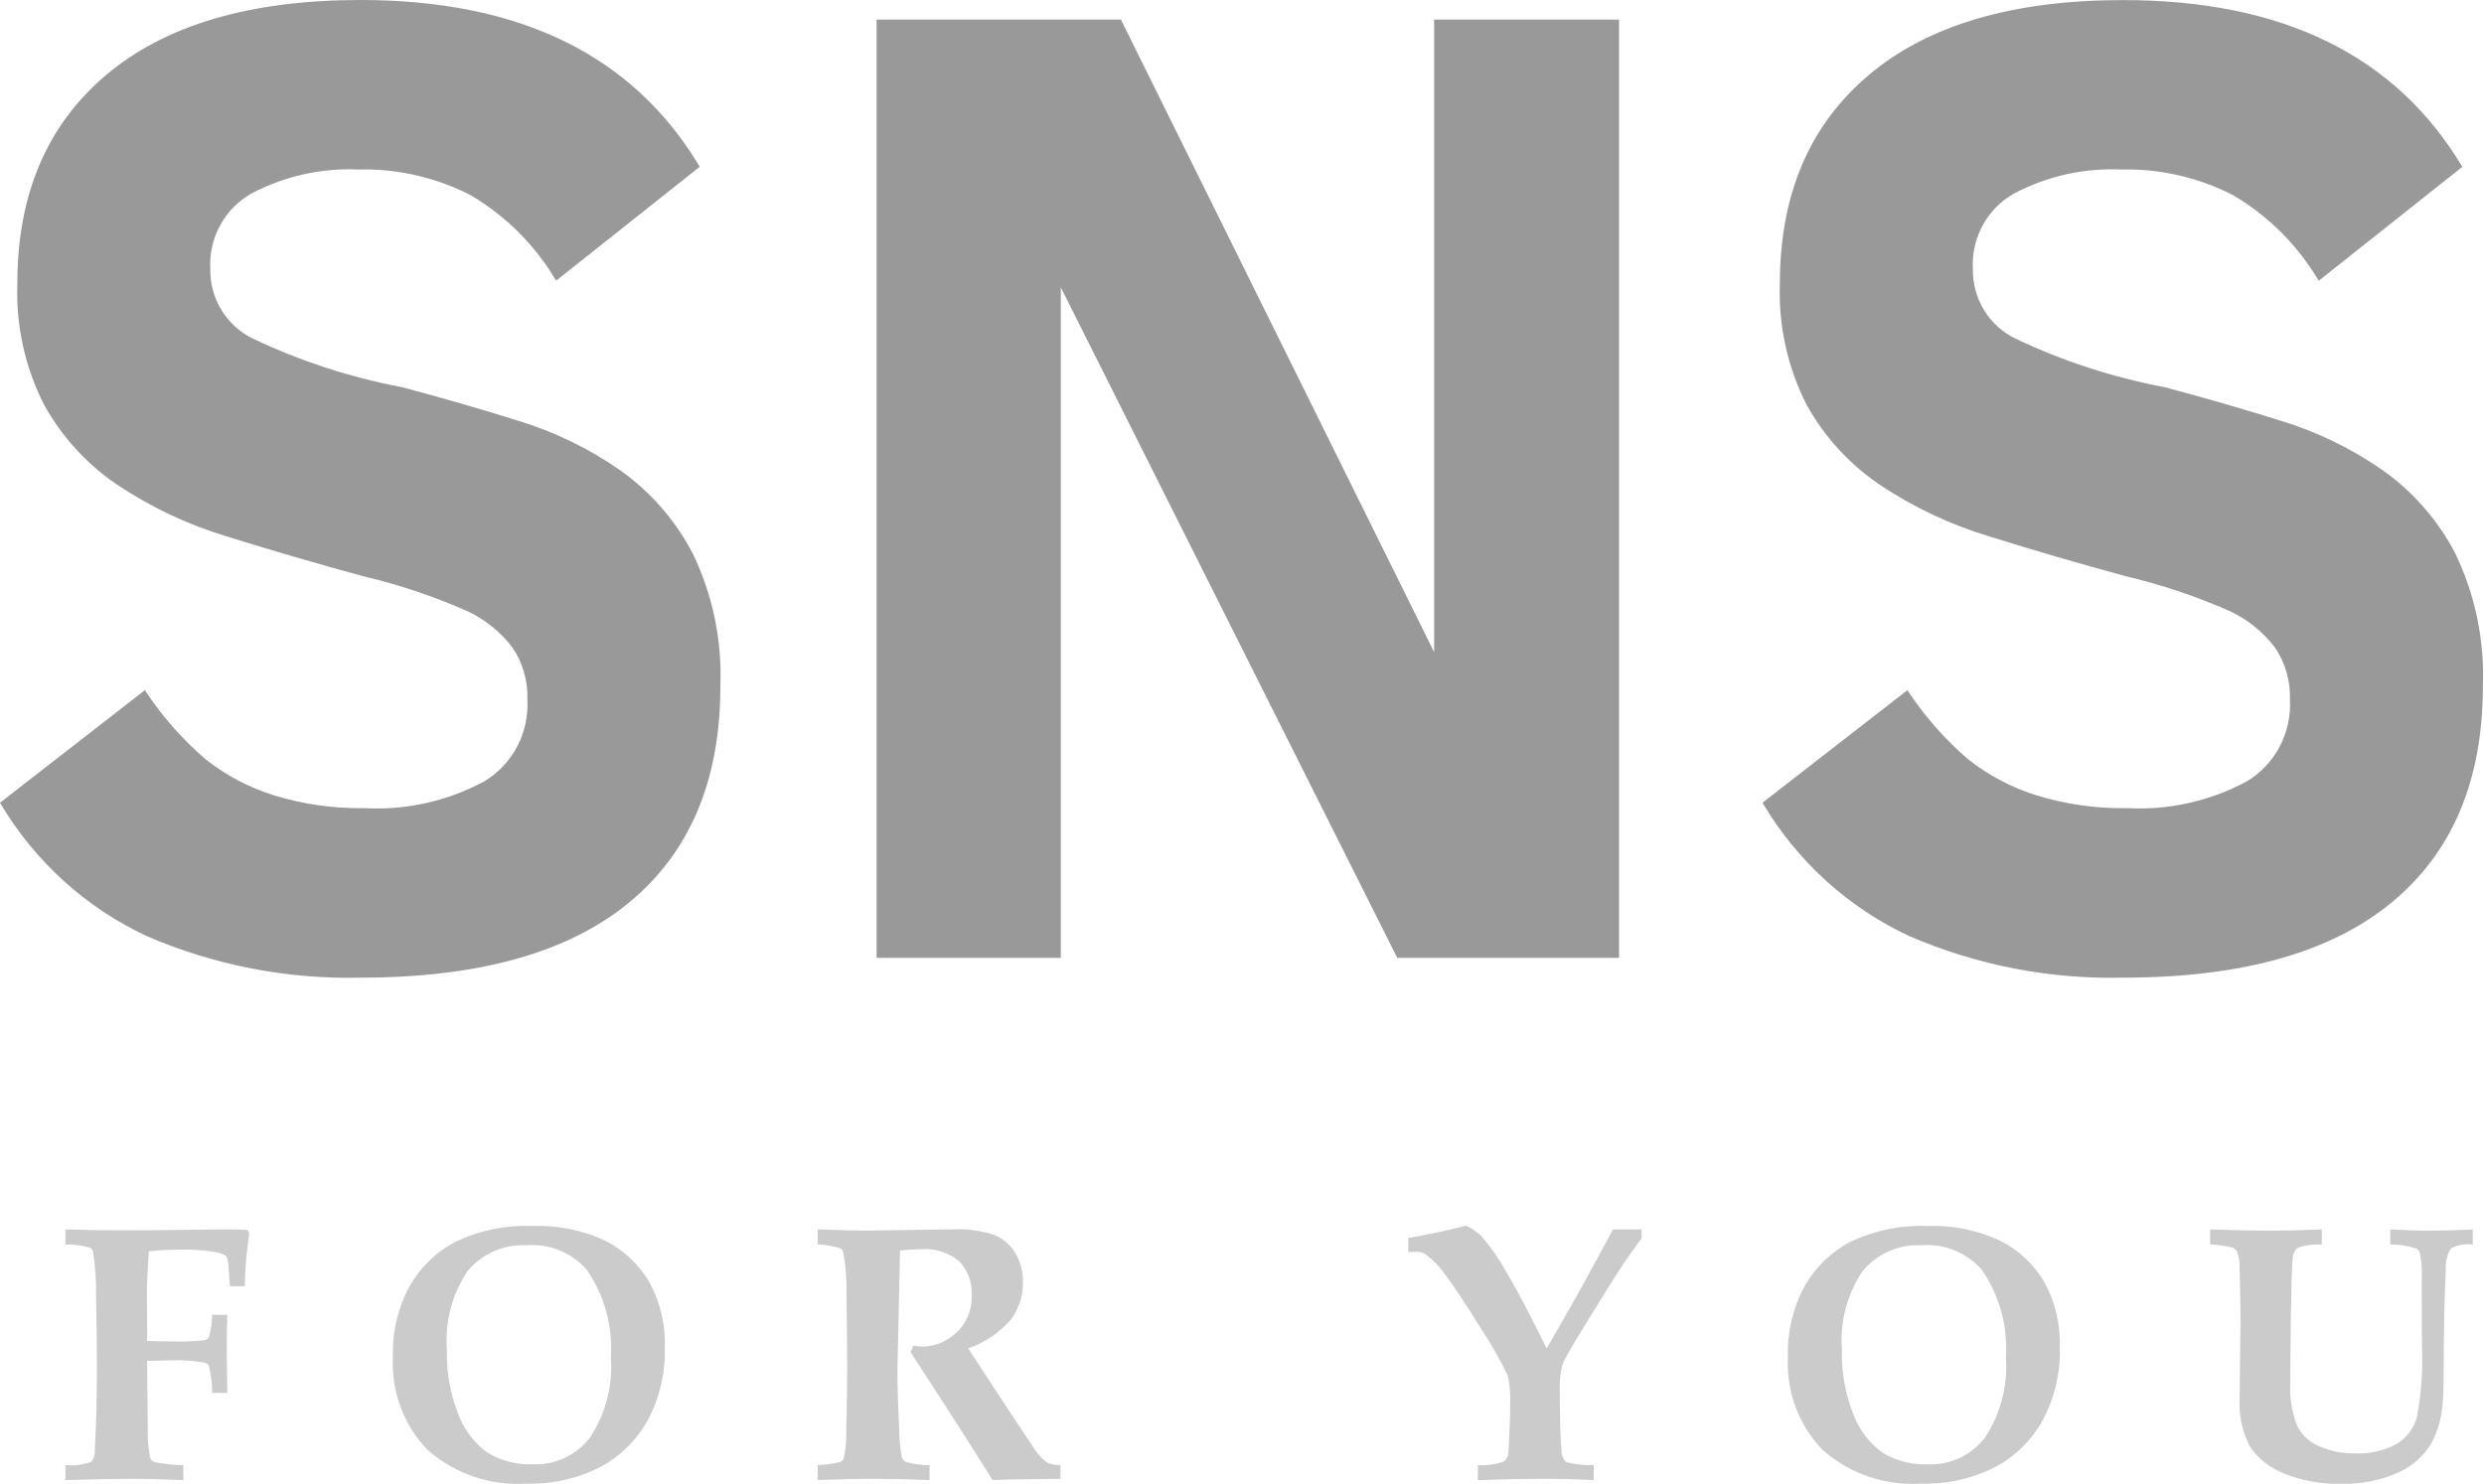 <svg width="574" height="343" viewBox="0 0 574 343" fill="none" xmlns="http://www.w3.org/2000/svg">
<path fill-rule="evenodd" clip-rule="evenodd" d="M30.152 341.828C33.946 341.828 38.016 341.924 42.36 342.115V338.646C40.078 338.649 37.802 338.401 35.573 337.905C35.201 337.721 34.9 337.415 34.718 337.037C34.279 334.854 34.089 332.628 34.15 330.401L33.986 314.565L39.327 314.441C41.981 314.334 44.638 314.515 47.255 314.98C47.463 315.016 47.662 315.098 47.837 315.219C48.012 315.34 48.16 315.498 48.269 315.682C48.773 317.736 49.029 319.845 49.032 321.962H52.527C52.446 317.018 52.405 313.415 52.405 311.154C52.405 308.753 52.446 306.338 52.527 303.909H49.013C49.007 305.668 48.76 307.417 48.281 309.107C48.179 309.278 48.043 309.425 47.882 309.54C47.721 309.655 47.539 309.734 47.346 309.774C44.864 310.051 42.365 310.148 39.869 310.065C37.564 310.065 35.6 310.023 33.974 309.941L34.016 308.037L33.936 299.121C33.936 297.186 34.085 293.888 34.383 289.229C37.01 288.97 39.504 288.841 41.864 288.841C44.333 288.788 46.802 288.954 49.242 289.337C50.303 289.43 51.33 289.761 52.248 290.306C52.654 291.102 52.844 291.993 52.798 292.888L53.122 297.307H56.556C56.638 293.234 56.991 289.172 57.612 285.147L57.204 284.294C55.592 284.219 53.908 284.182 52.153 284.182C49.686 284.182 46.651 284.213 43.047 284.275C37.573 284.352 32.343 284.391 27.355 284.391C23.94 284.391 19.861 284.321 15.121 284.182V287.651C17.043 287.622 18.96 287.873 20.813 288.395C21.136 288.594 21.38 288.901 21.503 289.264C22.036 292.674 22.267 296.126 22.194 299.579C22.328 305.536 22.396 311.118 22.396 316.325C22.396 323.355 22.233 329.557 21.907 334.932C22.012 335.973 21.741 337.018 21.145 337.871C19.224 338.596 17.166 338.861 15.128 338.646V342.115C21.794 341.921 26.807 341.826 30.167 341.828H30.152ZM138.739 339.08C143.367 336.605 147.187 332.817 149.734 328.176C152.441 323.045 153.786 317.287 153.637 311.468C153.806 306.216 152.577 301.014 150.081 296.412C147.677 292.294 144.156 288.968 139.941 286.829C134.638 284.335 128.829 283.154 122.99 283.383C116.919 283.145 110.88 284.377 105.369 286.977C100.892 289.285 97.171 292.865 94.656 297.28C91.96 302.259 90.627 307.881 90.796 313.561C90.581 317.516 91.178 321.473 92.549 325.181C93.921 328.889 96.036 332.267 98.761 335.099C105.097 340.691 113.355 343.505 121.728 342.925C127.629 343.099 133.481 341.778 138.754 339.08H138.739ZM112.644 335.773C109.598 333.557 107.26 330.482 105.918 326.927C104.033 322.17 103.133 317.068 103.274 311.941C102.778 305.497 104.479 299.076 108.093 293.756C109.758 291.774 111.852 290.209 114.21 289.184C116.569 288.159 119.128 287.7 121.69 287.845C124.279 287.634 126.882 288.036 129.294 289.018C131.706 289.999 133.861 291.535 135.592 293.504C139.656 299.382 141.622 306.494 141.161 313.662C141.652 320.261 139.941 326.836 136.305 332.327C134.762 334.32 132.778 335.915 130.514 336.982C128.25 338.049 125.771 338.558 123.277 338.468C119.549 338.642 115.851 337.706 112.64 335.773H112.644ZM201.862 341.828C205.624 341.828 209.94 341.924 214.811 342.115V338.646C212.951 338.683 211.098 338.432 209.313 337.902C208.926 337.726 208.612 337.419 208.424 337.033C208.012 334.755 207.796 332.445 207.779 330.129C207.51 324.674 207.375 320.196 207.375 316.697L207.718 301.234L207.986 289.043C210.076 288.849 211.729 288.752 212.945 288.752C216.081 288.508 219.19 289.5 221.624 291.524C222.618 292.54 223.39 293.758 223.889 295.098C224.388 296.438 224.603 297.87 224.52 299.3C224.617 300.962 224.338 302.624 223.704 304.159C223.069 305.694 222.097 307.061 220.861 308.154C218.826 310.058 216.187 311.158 213.422 311.255C212.619 311.231 211.818 311.162 211.022 311.049C210.864 311.562 210.66 312.059 210.412 312.534L218.786 325.462C223.473 332.734 226.996 338.283 229.353 342.108C231.332 341.999 235.763 341.916 242.645 341.859L245.045 341.821V338.646C243.999 338.693 242.956 338.502 241.993 338.088C240.886 337.259 239.924 336.247 239.147 335.095L232.398 324.935L223.742 311.673C227.52 310.365 230.902 308.085 233.558 305.056C235.44 302.571 236.435 299.509 236.381 296.373C236.437 294.001 235.824 291.662 234.614 289.632C233.486 287.766 231.808 286.308 229.819 285.465C226.706 284.434 223.433 283.994 220.163 284.166L199.798 284.457C198.173 284.457 194.555 284.36 188.945 284.166V287.636C190.723 287.715 192.484 288.021 194.187 288.547C194.502 288.725 194.736 289.021 194.839 289.372C195.436 292.556 195.692 295.796 195.602 299.036C195.709 306.089 195.763 311.903 195.766 316.48C195.766 319.868 195.699 324.508 195.564 330.401C195.617 332.645 195.426 334.889 194.995 337.091C194.878 337.421 194.648 337.696 194.347 337.867C192.579 338.329 190.766 338.589 188.941 338.642V342.111C193.542 341.918 197.844 341.822 201.847 341.825L201.862 341.828ZM356.23 341.828C360.299 341.828 364.316 341.924 368.282 342.115V338.646C366.139 338.746 363.994 338.509 361.922 337.944C361.561 337.613 361.277 337.204 361.091 336.747C360.904 336.291 360.819 335.798 360.842 335.304C360.573 332.666 360.438 328.112 360.438 321.644C360.313 319.489 360.532 317.328 361.086 315.244C361.793 313.566 365.208 307.858 371.33 298.117C373.803 294.022 376.476 290.055 379.341 286.232V284.182H372.718C367.759 293.449 363.761 300.694 360.724 305.917L357.393 311.689C353.624 303.983 350.519 298.084 348.077 293.993C346.455 291.052 344.537 288.291 342.355 285.752C341.3 284.745 340.09 283.921 338.772 283.313C334.37 284.43 329.919 285.381 325.42 286.166V289.426L327.373 289.345C327.995 289.32 328.613 289.463 329.162 289.76C331.026 291.091 332.649 292.741 333.958 294.636C335.853 297.112 338.589 301.234 342.168 307.002C344.488 310.515 346.579 314.178 348.428 317.969C348.909 320.26 349.088 322.607 348.958 324.946L348.916 327.962C348.726 333.056 348.599 335.74 348.535 336.014C348.496 336.41 348.361 336.791 348.143 337.122C347.925 337.454 347.63 337.725 347.284 337.913C345.42 338.526 343.459 338.779 341.504 338.657V342.127C346.845 341.933 351.756 341.837 356.238 341.84L356.23 341.828ZM461.097 339.08C465.725 336.605 469.545 332.816 472.092 328.176C474.799 323.045 476.144 317.287 475.995 311.468C476.164 306.216 474.935 301.014 472.439 296.412C470.034 292.294 466.512 288.967 462.295 286.829C456.993 284.335 451.184 283.154 445.345 283.383C439.274 283.146 433.234 284.377 427.723 286.977C423.247 289.285 419.525 292.865 417.011 297.28C414.316 302.26 412.983 307.881 413.15 313.561C412.935 317.517 413.533 321.474 414.905 325.182C416.277 328.89 418.393 332.267 421.12 335.099C427.455 340.691 435.713 343.505 444.086 342.925C449.981 343.096 455.826 341.775 461.094 339.08H461.097ZM434.999 335.773C431.953 333.557 429.615 330.481 428.273 326.927C426.387 322.17 425.487 317.068 425.629 311.941C425.132 305.497 426.834 299.076 430.447 293.756C432.113 291.774 434.207 290.209 436.565 289.184C438.923 288.159 441.483 287.7 444.044 287.845C446.634 287.634 449.237 288.035 451.649 289.017C454.061 289.999 456.216 291.535 457.946 293.504C462.011 299.382 463.976 306.494 463.516 313.662C464.006 320.261 462.296 326.836 458.66 332.327C457.117 334.32 455.132 335.915 452.869 336.982C450.605 338.049 448.125 338.558 445.631 338.468C441.903 338.642 438.206 337.705 434.995 335.773H434.999ZM515.923 288.38C516.339 288.571 516.687 288.888 516.919 289.287C517.37 290.526 517.578 291.843 517.529 293.163C517.667 299.249 517.734 303.035 517.731 304.521L517.529 323.128C517.303 326.967 518.093 330.797 519.818 334.219C521.7 337.044 524.378 339.225 527.502 340.476C531.805 342.261 536.43 343.105 541.076 342.953C545.59 343.102 550.079 342.213 554.207 340.351C557.331 338.973 559.968 336.661 561.768 333.723C563.376 330.727 564.306 327.404 564.492 323.997C564.627 322.446 564.694 319.182 564.694 314.205C564.722 306.413 564.885 299.435 565.183 293.272C565.057 291.612 565.478 289.956 566.381 288.566C567.927 287.76 569.676 287.443 571.401 287.655V284.182C567.691 284.375 564.561 284.472 562.013 284.472C559.057 284.472 555.832 284.375 552.338 284.182V287.651C554.351 287.64 556.354 287.947 558.274 288.562C558.656 288.729 558.96 289.038 559.125 289.426C559.558 291.463 559.723 293.548 559.613 295.629L559.655 310.91C559.913 316.541 559.517 322.184 558.476 327.722C557.718 330.245 556.067 332.393 553.841 333.75C550.767 335.395 547.309 336.152 543.842 335.94C540.764 335.969 537.725 335.247 534.979 333.835C533.108 332.841 531.609 331.252 530.71 329.311C529.563 326.279 529.065 323.034 529.249 319.791C529.249 314.532 529.29 309.355 529.371 304.262C529.478 296.935 529.613 292.502 529.775 290.962C529.812 290.273 530.022 289.605 530.386 289.023C530.591 288.703 530.89 288.458 531.24 288.322C532.949 287.782 534.738 287.557 536.524 287.659V284.182C531.672 284.375 527.919 284.472 525.266 284.472C521.093 284.472 516.241 284.375 510.712 284.182V287.651C512.467 287.716 514.212 287.96 515.919 288.38H515.923Z" fill="#282828" fill-opacity="0.24"/>
<g filter="url(#filter0_b)">
<path fill-rule="evenodd" clip-rule="evenodd" d="M160.132 128.036C156.137 120.353 150.4 113.745 143.394 108.759C136.137 103.695 128.148 99.809 119.714 97.24C110.867 94.473 101.919 91.89 92.871 89.49C80.984 87.245 69.424 83.48 58.468 78.285C55.479 76.851 52.959 74.575 51.208 71.726C49.458 68.878 48.551 65.578 48.597 62.22C48.397 58.695 49.181 55.185 50.859 52.093C52.538 49.001 55.042 46.454 58.083 44.745C65.665 40.736 74.15 38.818 82.69 39.181C91.73 38.934 100.688 40.974 108.759 45.117C116.883 49.898 123.679 56.698 128.506 64.878L161.692 38.55C146.366 12.85 120.241 0 83.32 0C57.811 0 38.219 5.772 24.542 17.316C10.866 28.86 4.022 44.919 4.009 65.494C3.654 75.229 5.78 84.892 10.181 93.547C14.302 100.975 20.09 107.31 27.075 112.037C34.932 117.286 43.509 121.326 52.529 124.026C62.35 127.107 72.815 130.163 83.922 133.193C92.171 135.13 100.226 137.831 107.988 141.264C112.071 143.17 115.643 146.046 118.402 149.649C120.805 153.188 122.022 157.419 121.873 161.715C122.075 165.487 121.253 169.242 119.499 172.572C117.744 175.902 115.123 178.679 111.921 180.6C103.415 185.183 93.842 187.326 84.228 186.8C77.125 186.92 70.047 185.916 63.248 183.824C57.554 182.039 52.224 179.225 47.513 175.517C42.123 170.88 37.398 165.5 33.476 159.534L0 185.548C8.007 199.096 19.867 209.86 34.018 216.422C49.594 223.124 66.397 226.382 83.308 225.981C110.666 225.981 131.365 220.183 145.404 208.587C159.444 196.992 166.464 180.33 166.464 158.604C166.869 148.04 164.693 137.538 160.132 128.036ZM374.125 221.417V4.533H331.402V150.742L259.023 4.533H202.568V221.417H245.13V66.428L322.885 221.417H374.102H374.125ZM567.428 128.036C563.434 120.352 557.696 113.744 550.69 108.759C543.432 103.695 535.443 99.808 527.009 97.24C518.162 94.473 509.215 91.89 500.167 89.49C488.28 87.245 476.72 83.48 465.764 78.285C462.774 76.852 460.253 74.576 458.501 71.727C456.75 68.878 455.843 65.578 455.888 62.22C455.688 58.695 456.473 55.184 458.152 52.092C459.831 49 462.336 46.453 465.379 44.745C472.96 40.736 481.443 38.818 489.982 39.181C499.026 38.939 507.987 40.986 516.058 45.136C524.182 49.917 530.976 56.717 535.802 64.898L568.988 38.569C553.661 12.869 527.537 0.019 490.615 0.019C465.109 0.019 445.517 5.791 431.838 17.335C418.159 28.88 411.31 44.932 411.289 65.494C410.934 75.229 413.06 84.892 417.461 93.547C421.581 100.974 427.368 107.309 434.352 112.037C442.21 117.286 450.788 121.326 459.809 124.026C469.628 127.107 480.092 130.163 491.203 133.193C499.451 135.129 507.507 137.831 515.268 141.264C519.352 143.169 522.924 146.045 525.682 149.649C528.086 153.187 529.303 157.419 529.153 161.715C529.355 165.486 528.535 169.242 526.78 172.572C525.026 175.902 522.406 178.679 519.205 180.6C510.699 185.183 501.126 187.326 491.512 186.8C484.409 186.921 477.331 185.917 470.532 183.824C464.836 182.04 459.505 179.225 454.794 175.517C449.404 170.88 444.679 165.5 440.756 159.534L407.276 185.548C415.284 199.095 427.144 209.859 441.294 216.422C456.871 223.123 473.673 226.382 490.585 225.981C517.942 225.981 538.641 220.183 552.681 208.587C566.721 196.992 573.741 180.33 573.741 158.604C574.148 148.04 571.974 137.538 567.412 128.036H567.428Z" fill="#282828" fill-opacity="0.47"/>
</g>
<defs>
<filter id="filter0_b" x="-10" y="-10" width="593.789" height="246.014" filterUnits="userSpaceOnUse" color-interpolation-filters="sRGB">
<feFlood flood-opacity="0" result="BackgroundImageFix"/>
<feGaussianBlur in="BackgroundImage" stdDeviation="5"/>
<feComposite in2="SourceAlpha" operator="in" result="effect1_backgroundBlur"/>
<feBlend mode="normal" in="SourceGraphic" in2="effect1_backgroundBlur" result="shape"/>
</filter>
</defs>
</svg>
